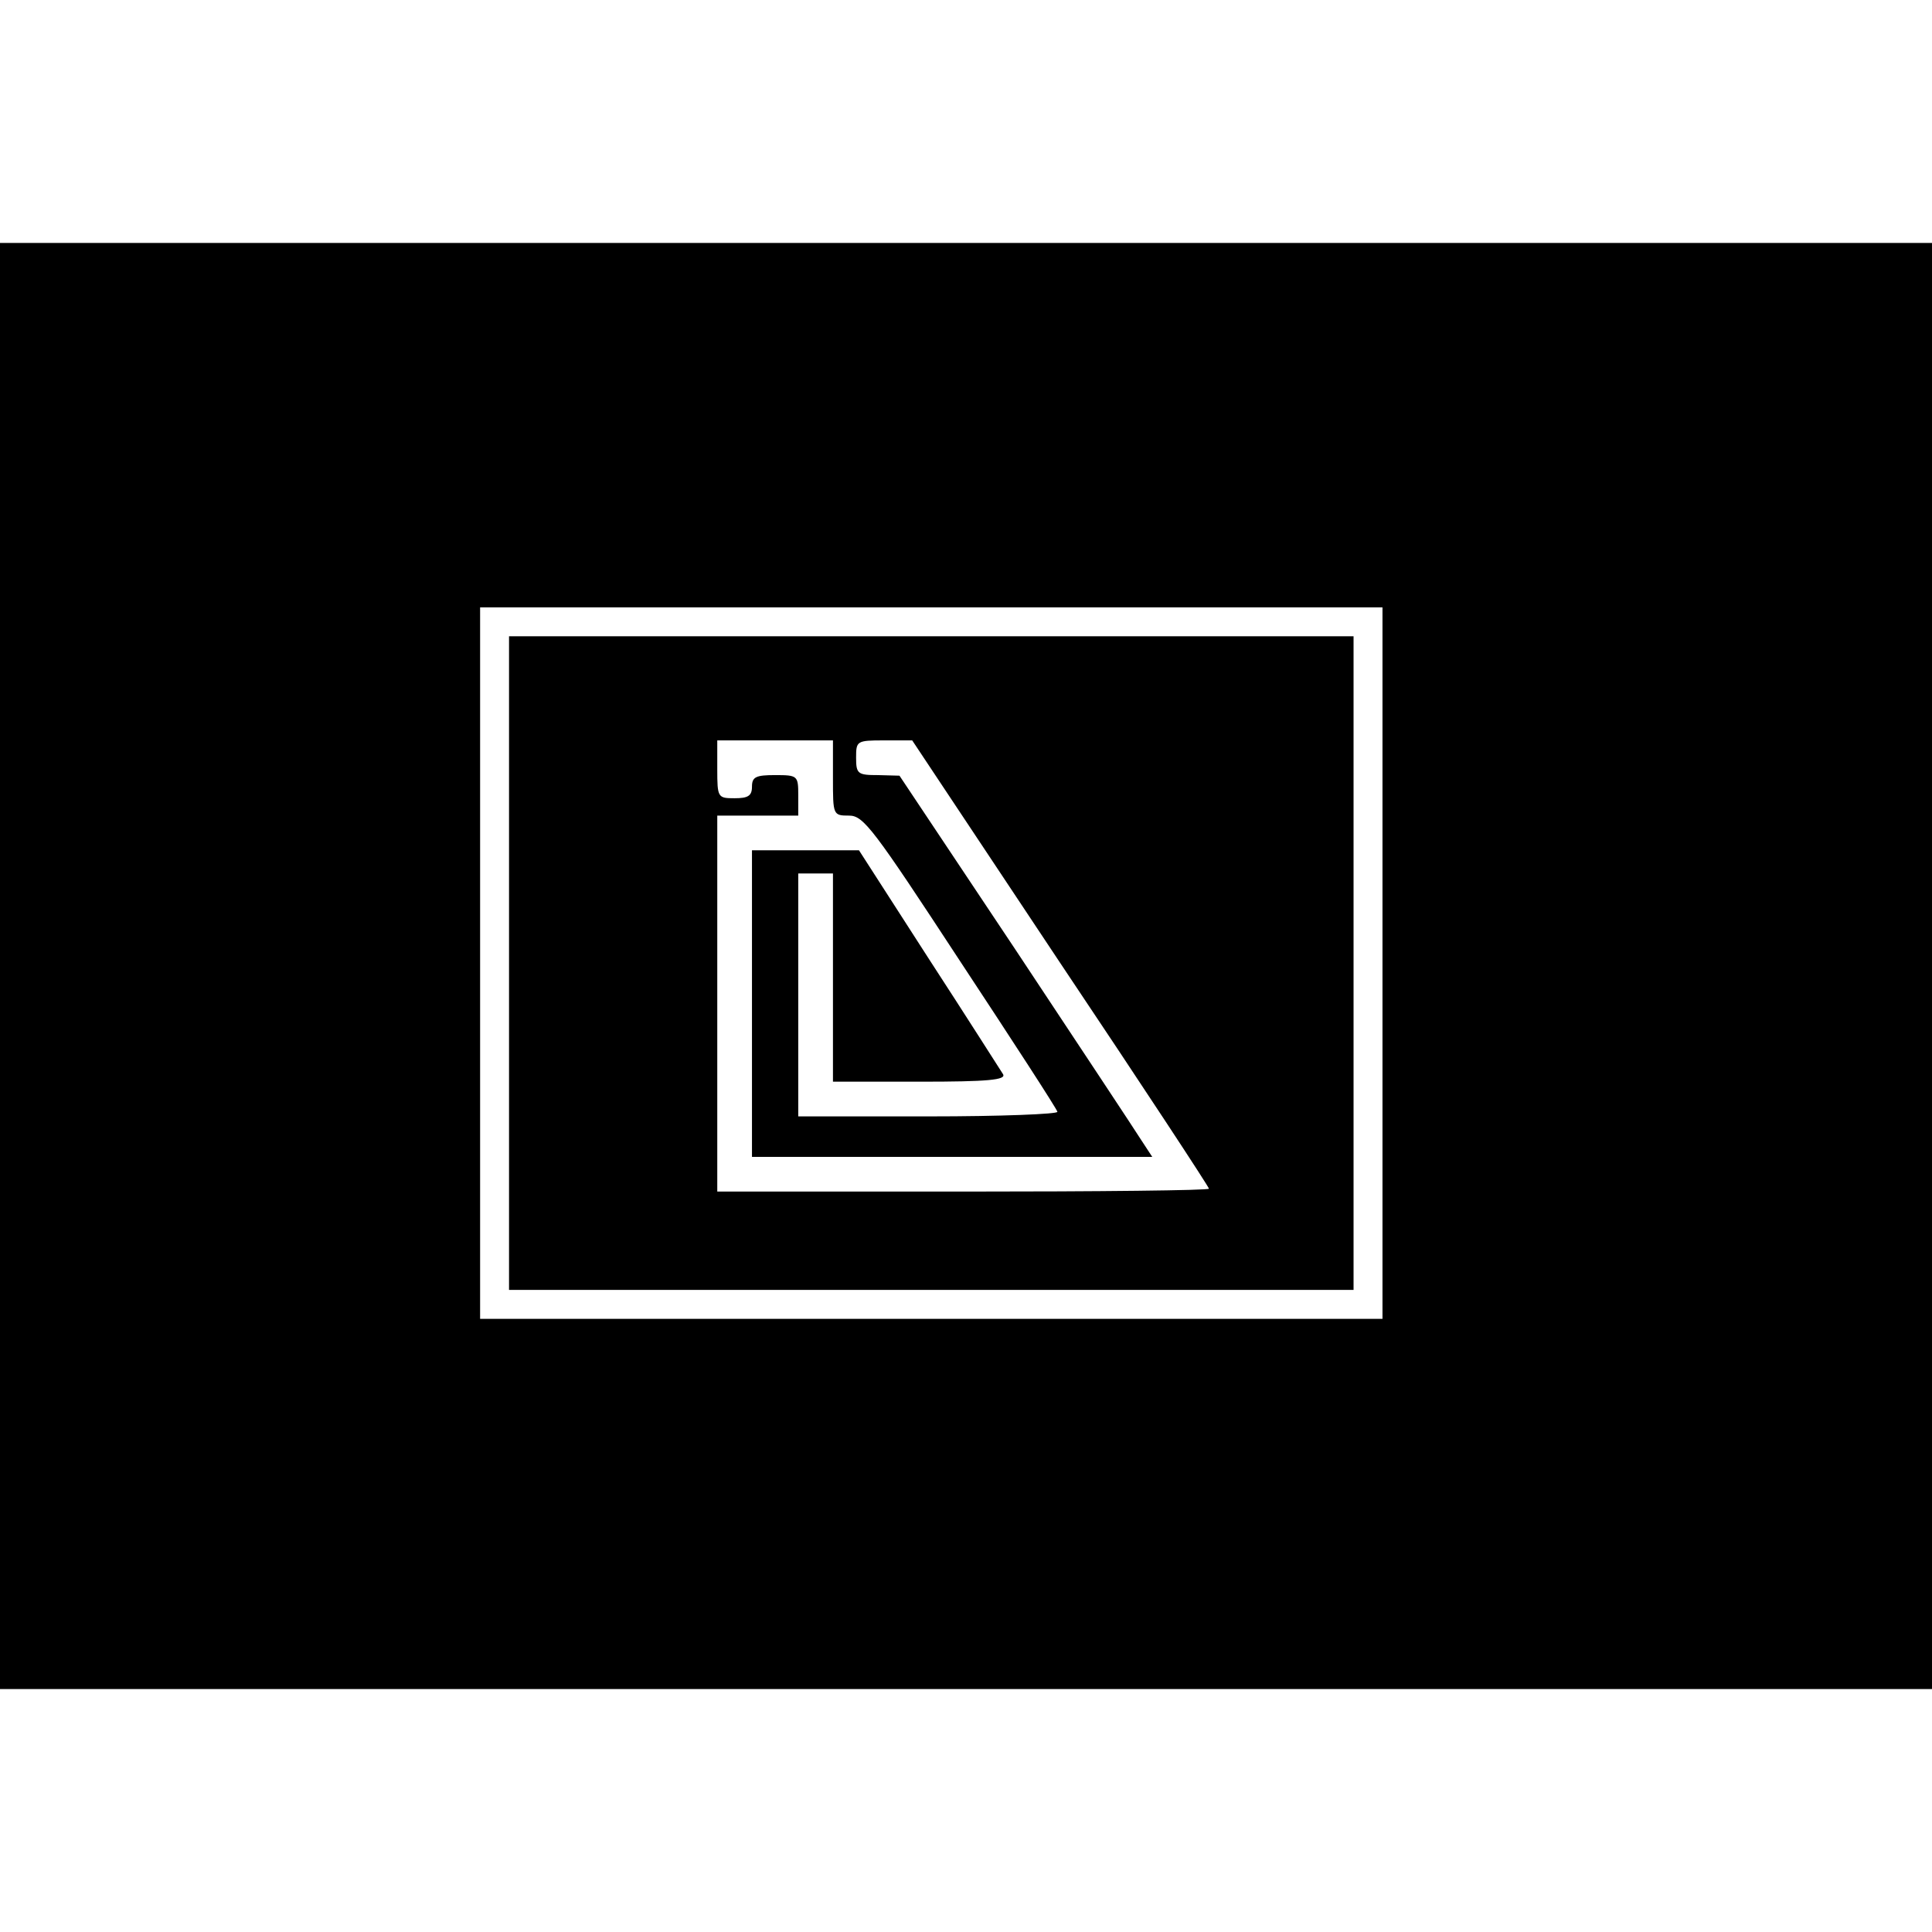 <?xml version="1.0" standalone="no"?>
<!DOCTYPE svg PUBLIC "-//W3C//DTD SVG 20010904//EN"
 "http://www.w3.org/TR/2001/REC-SVG-20010904/DTD/svg10.dtd">
<svg version="1.0" xmlns="http://www.w3.org/2000/svg"
 width="334pt" height="334pt" viewBox="0 0 334 334"
 preserveAspectRatio="xMidYMid meet">
<g transform="translate(0,334) scale(0.1,-0.1)"
fill="#000000" stroke="none">
<path d="M0 1670 l0 -1250 1670 0 1670 0 0 1250 0 1250 -1670 0 -1670 0 0
-1250z m2390 5 l0 -615 -780 0 -780 0 0 615 0 615 780 0 780 0 0 -615z"/>
<path d="M880 1675 l0 -565 730 0 730 0 0 565 0 565 -730 0 -730 0 0 -565z
m560 320 c0 -64 0 -65 28 -65 25 0 42 -23 192 -252 91 -138 167 -255 168 -260
2 -4 -98 -8 -222 -8 l-226 0 0 210 0 210 30 0 30 0 0 -180 0 -180 151 0 c117
0 149 3 143 13 -4 6 -61 96 -128 199 l-121 188 -92 0 -93 0 0 -265 0 -265 346
0 346 0 -19 29 c-10 16 -108 164 -218 330 l-200 300 -37 1 c-35 0 -38 2 -38
30 0 29 1 30 48 30 l49 0 256 -385 c142 -212 257 -387 257 -390 0 -3 -191 -5
-425 -5 l-425 0 0 325 0 325 70 0 70 0 0 35 c0 34 -1 35 -40 35 -33 0 -40 -3
-40 -20 0 -16 -7 -20 -30 -20 -29 0 -30 1 -30 50 l0 50 100 0 100 0 0 -65z"/>
</g>
</svg>

